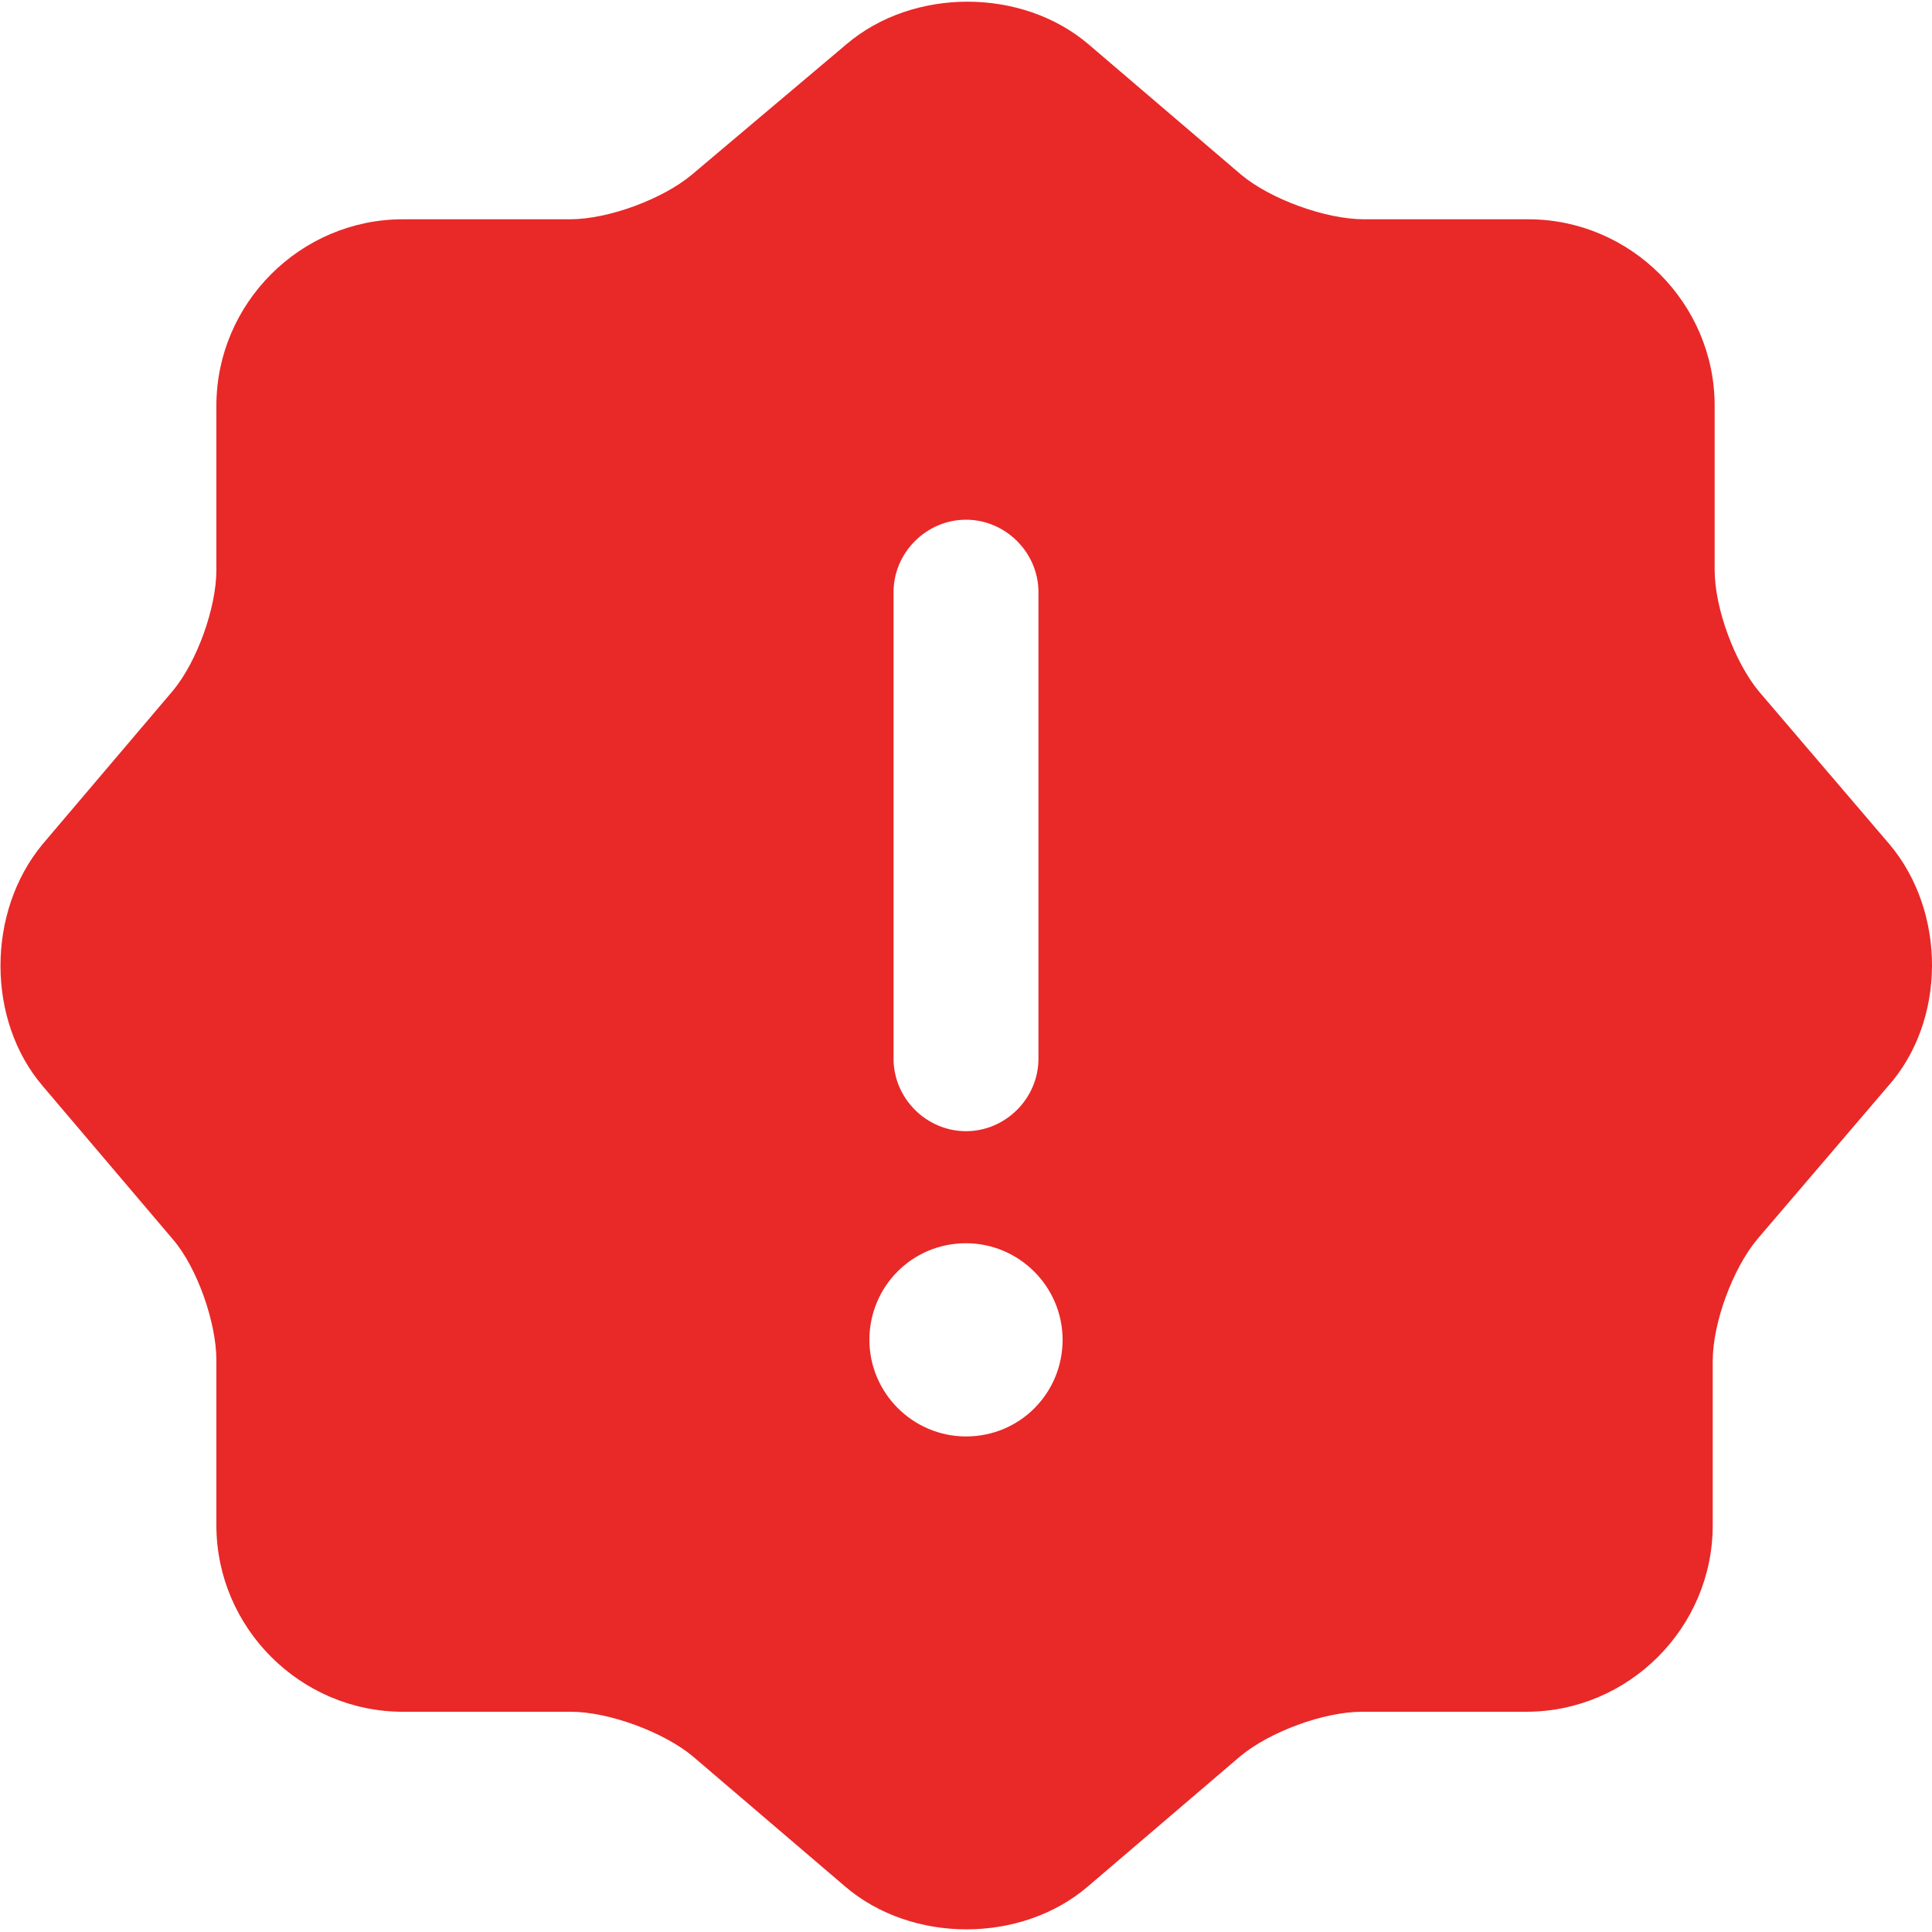 <svg width="20" height="20" viewBox="0 0 20 20" fill="none" xmlns="http://www.w3.org/2000/svg">
<path d="M19.56 8.74L18.21 7.16C17.96 6.86 17.75 6.3 17.75 5.9V4.2C17.75 3.14 16.88 2.27 15.82 2.27H14.12C13.72 2.27 13.15 2.06 12.85 1.81L11.27 0.46C10.58 -0.13 9.45 -0.13 8.76 0.46L7.16 1.81C6.86 2.06 6.3 2.27 5.9 2.27H4.17C3.11 2.27 2.24 3.14 2.24 4.2V5.9C2.24 6.29 2.04 6.85 1.79 7.15L0.44 8.74C-0.14 9.44 -0.14 10.56 0.44 11.24L1.79 12.83C2.04 13.12 2.24 13.69 2.24 14.08V15.79C2.24 16.85 3.11 17.72 4.17 17.72H5.91C6.3 17.72 6.87 17.93 7.17 18.18L8.75 19.53C9.44 20.12 10.57 20.12 11.26 19.53L12.84 18.18C13.14 17.93 13.7 17.72 14.1 17.72H15.8C16.86 17.72 17.73 16.85 17.73 15.79V14.09C17.73 13.69 17.94 13.13 18.19 12.83L19.54 11.25C20.15 10.57 20.15 9.44 19.56 8.74ZM9.25 6.13C9.25 5.72 9.59 5.38 10 5.38C10.41 5.38 10.75 5.72 10.75 6.13V10.96C10.75 11.37 10.41 11.71 10 11.71C9.59 11.71 9.25 11.37 9.25 10.96V6.13ZM10 14.87C9.45 14.87 9 14.42 9 13.87C9 13.32 9.44 12.87 10 12.87C10.55 12.87 11 13.32 11 13.87C11 14.42 10.56 14.87 10 14.87Z" fill="#E92828"/>
</svg>
